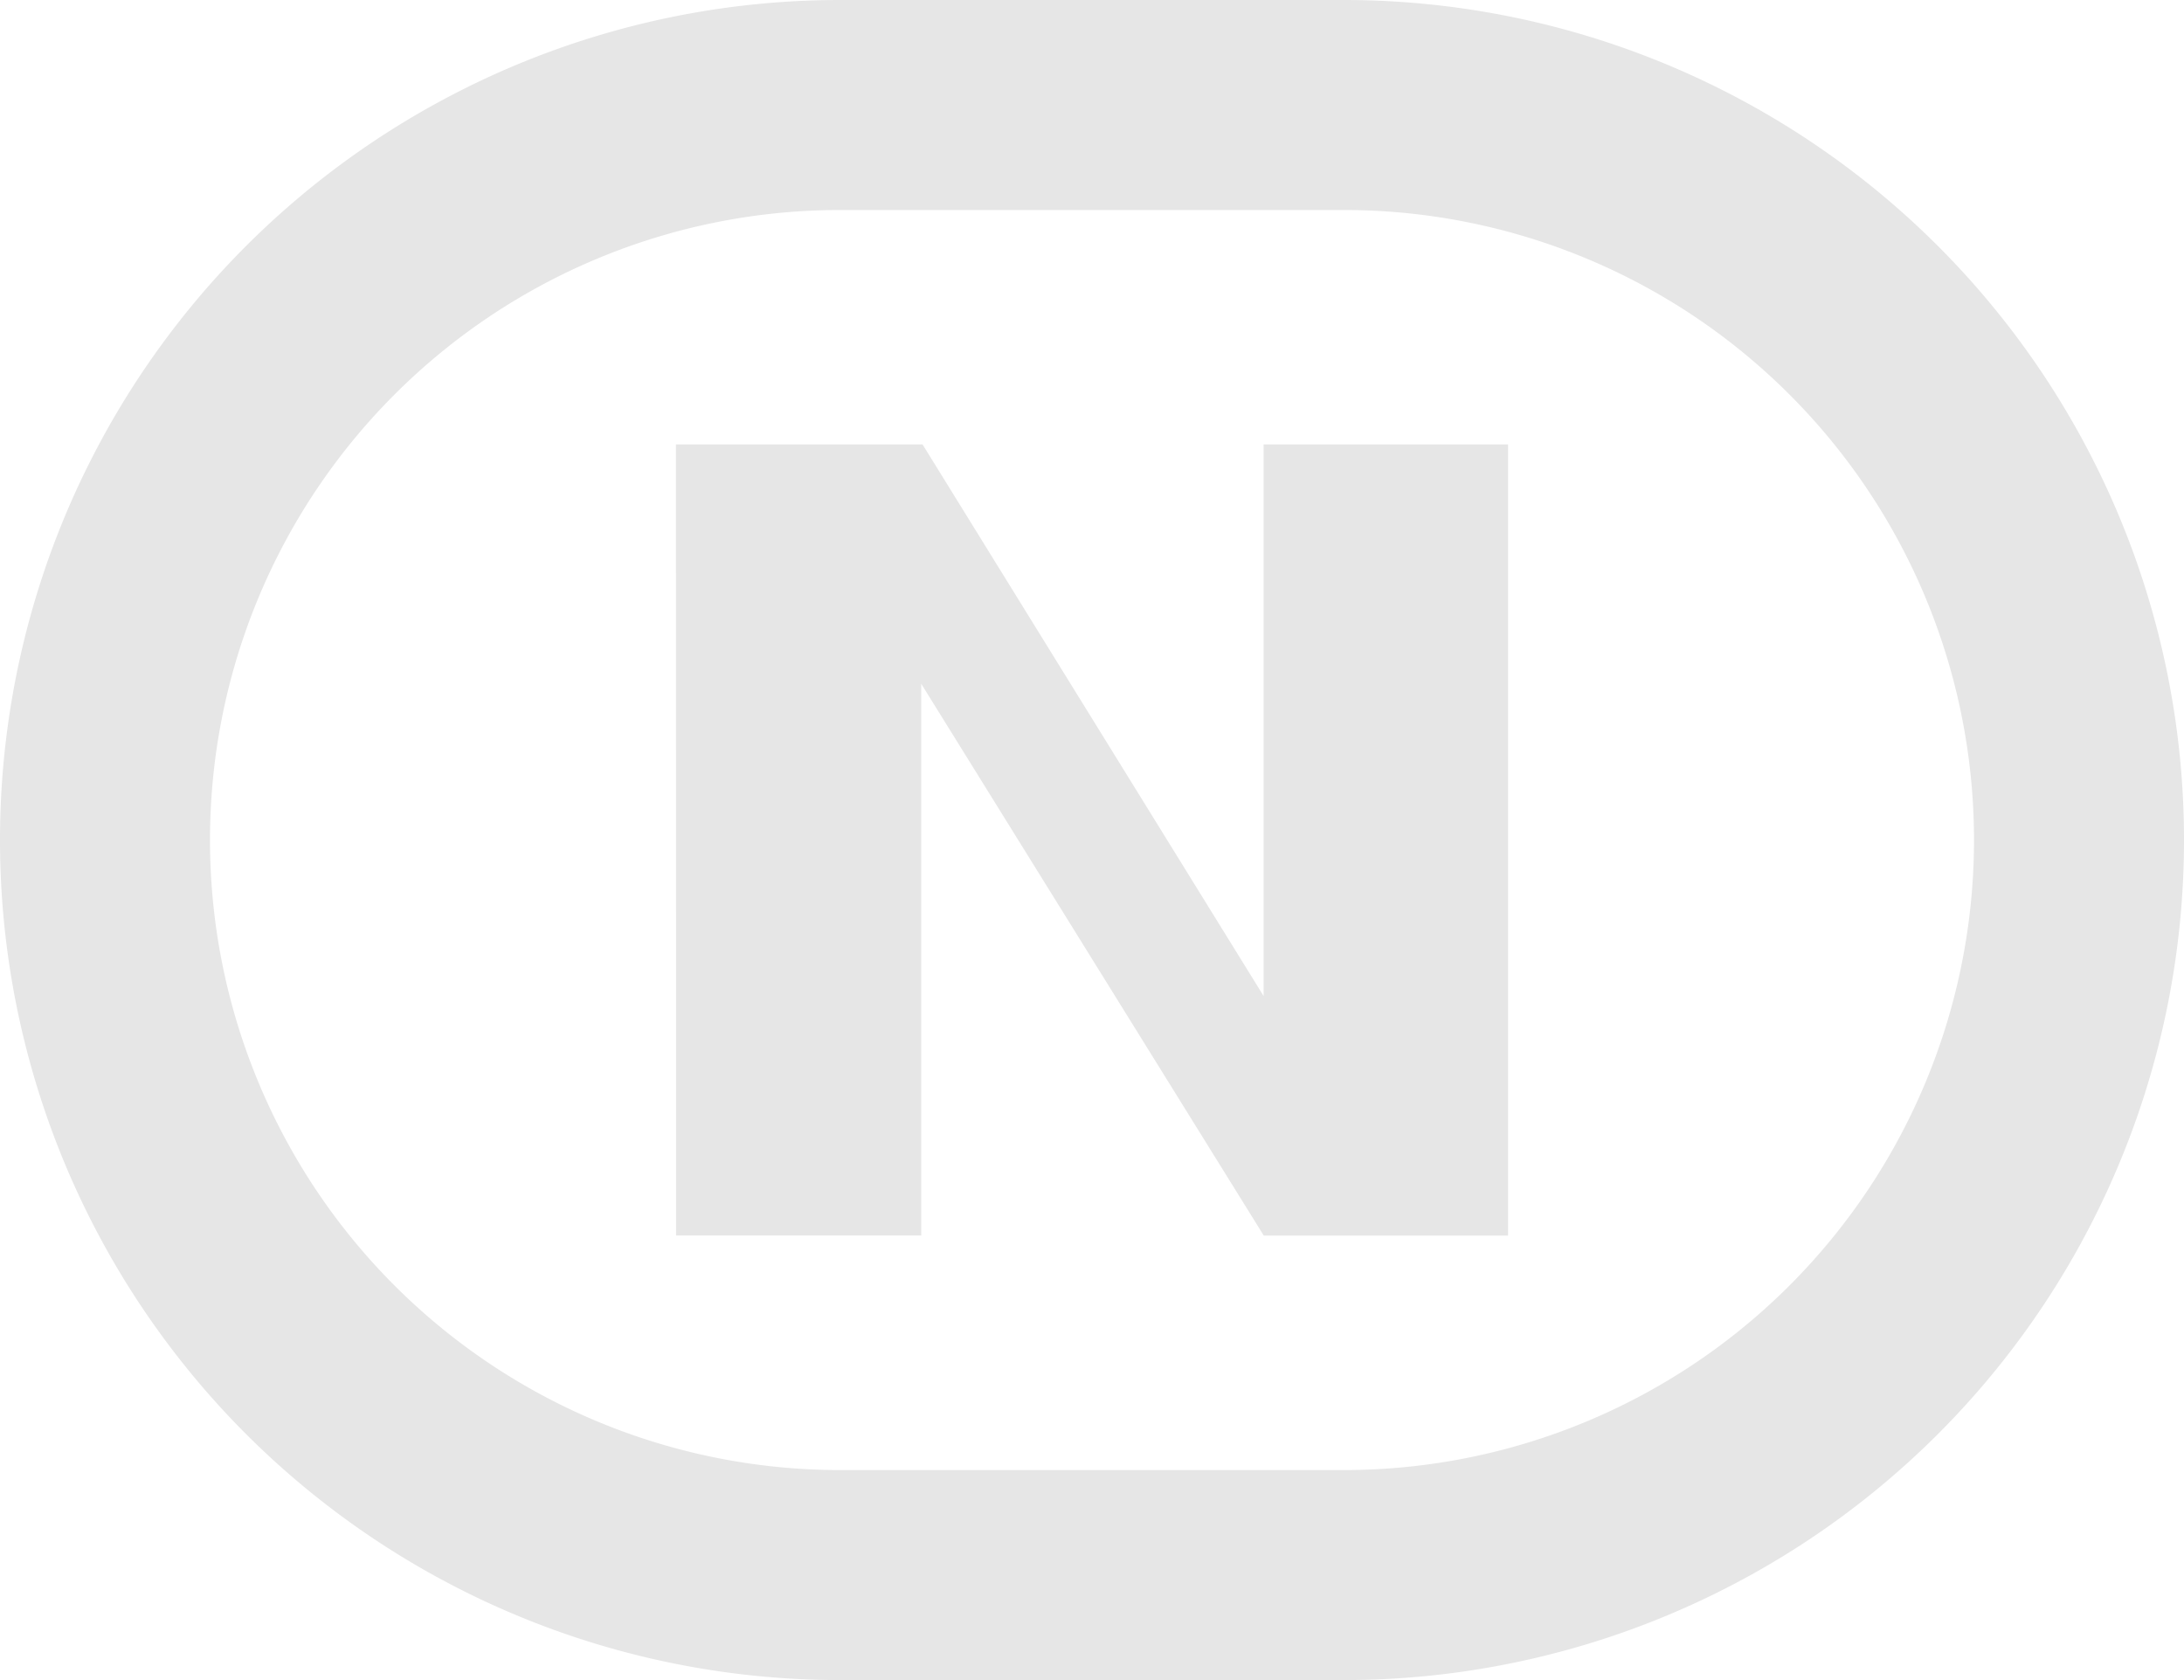 <svg id="nes" xmlns="http://www.w3.org/2000/svg" width="130" height="100" viewBox="0 0 130 100">
  <path id="Caminho_44" data-name="Caminho 44" d="M50,100A50,50,0,1,1,50,0H80a50,50,0,1,1,0,100Zm0-12.5a37.5,37.5,0,0,1,0-75H80a37.5,37.5,0,1,1,0,75Z" fill="#e6e6e6" fill-rule="evenodd"/>
  <path id="Caminho_45" data-name="Caminho 45" d="M40.235,26.455h14.68l20.3,32.83V26.455h14.55v47.09H75.225L54.835,40.7v32.84H40.245Z" fill="#e6e6e6"/>
</svg>
